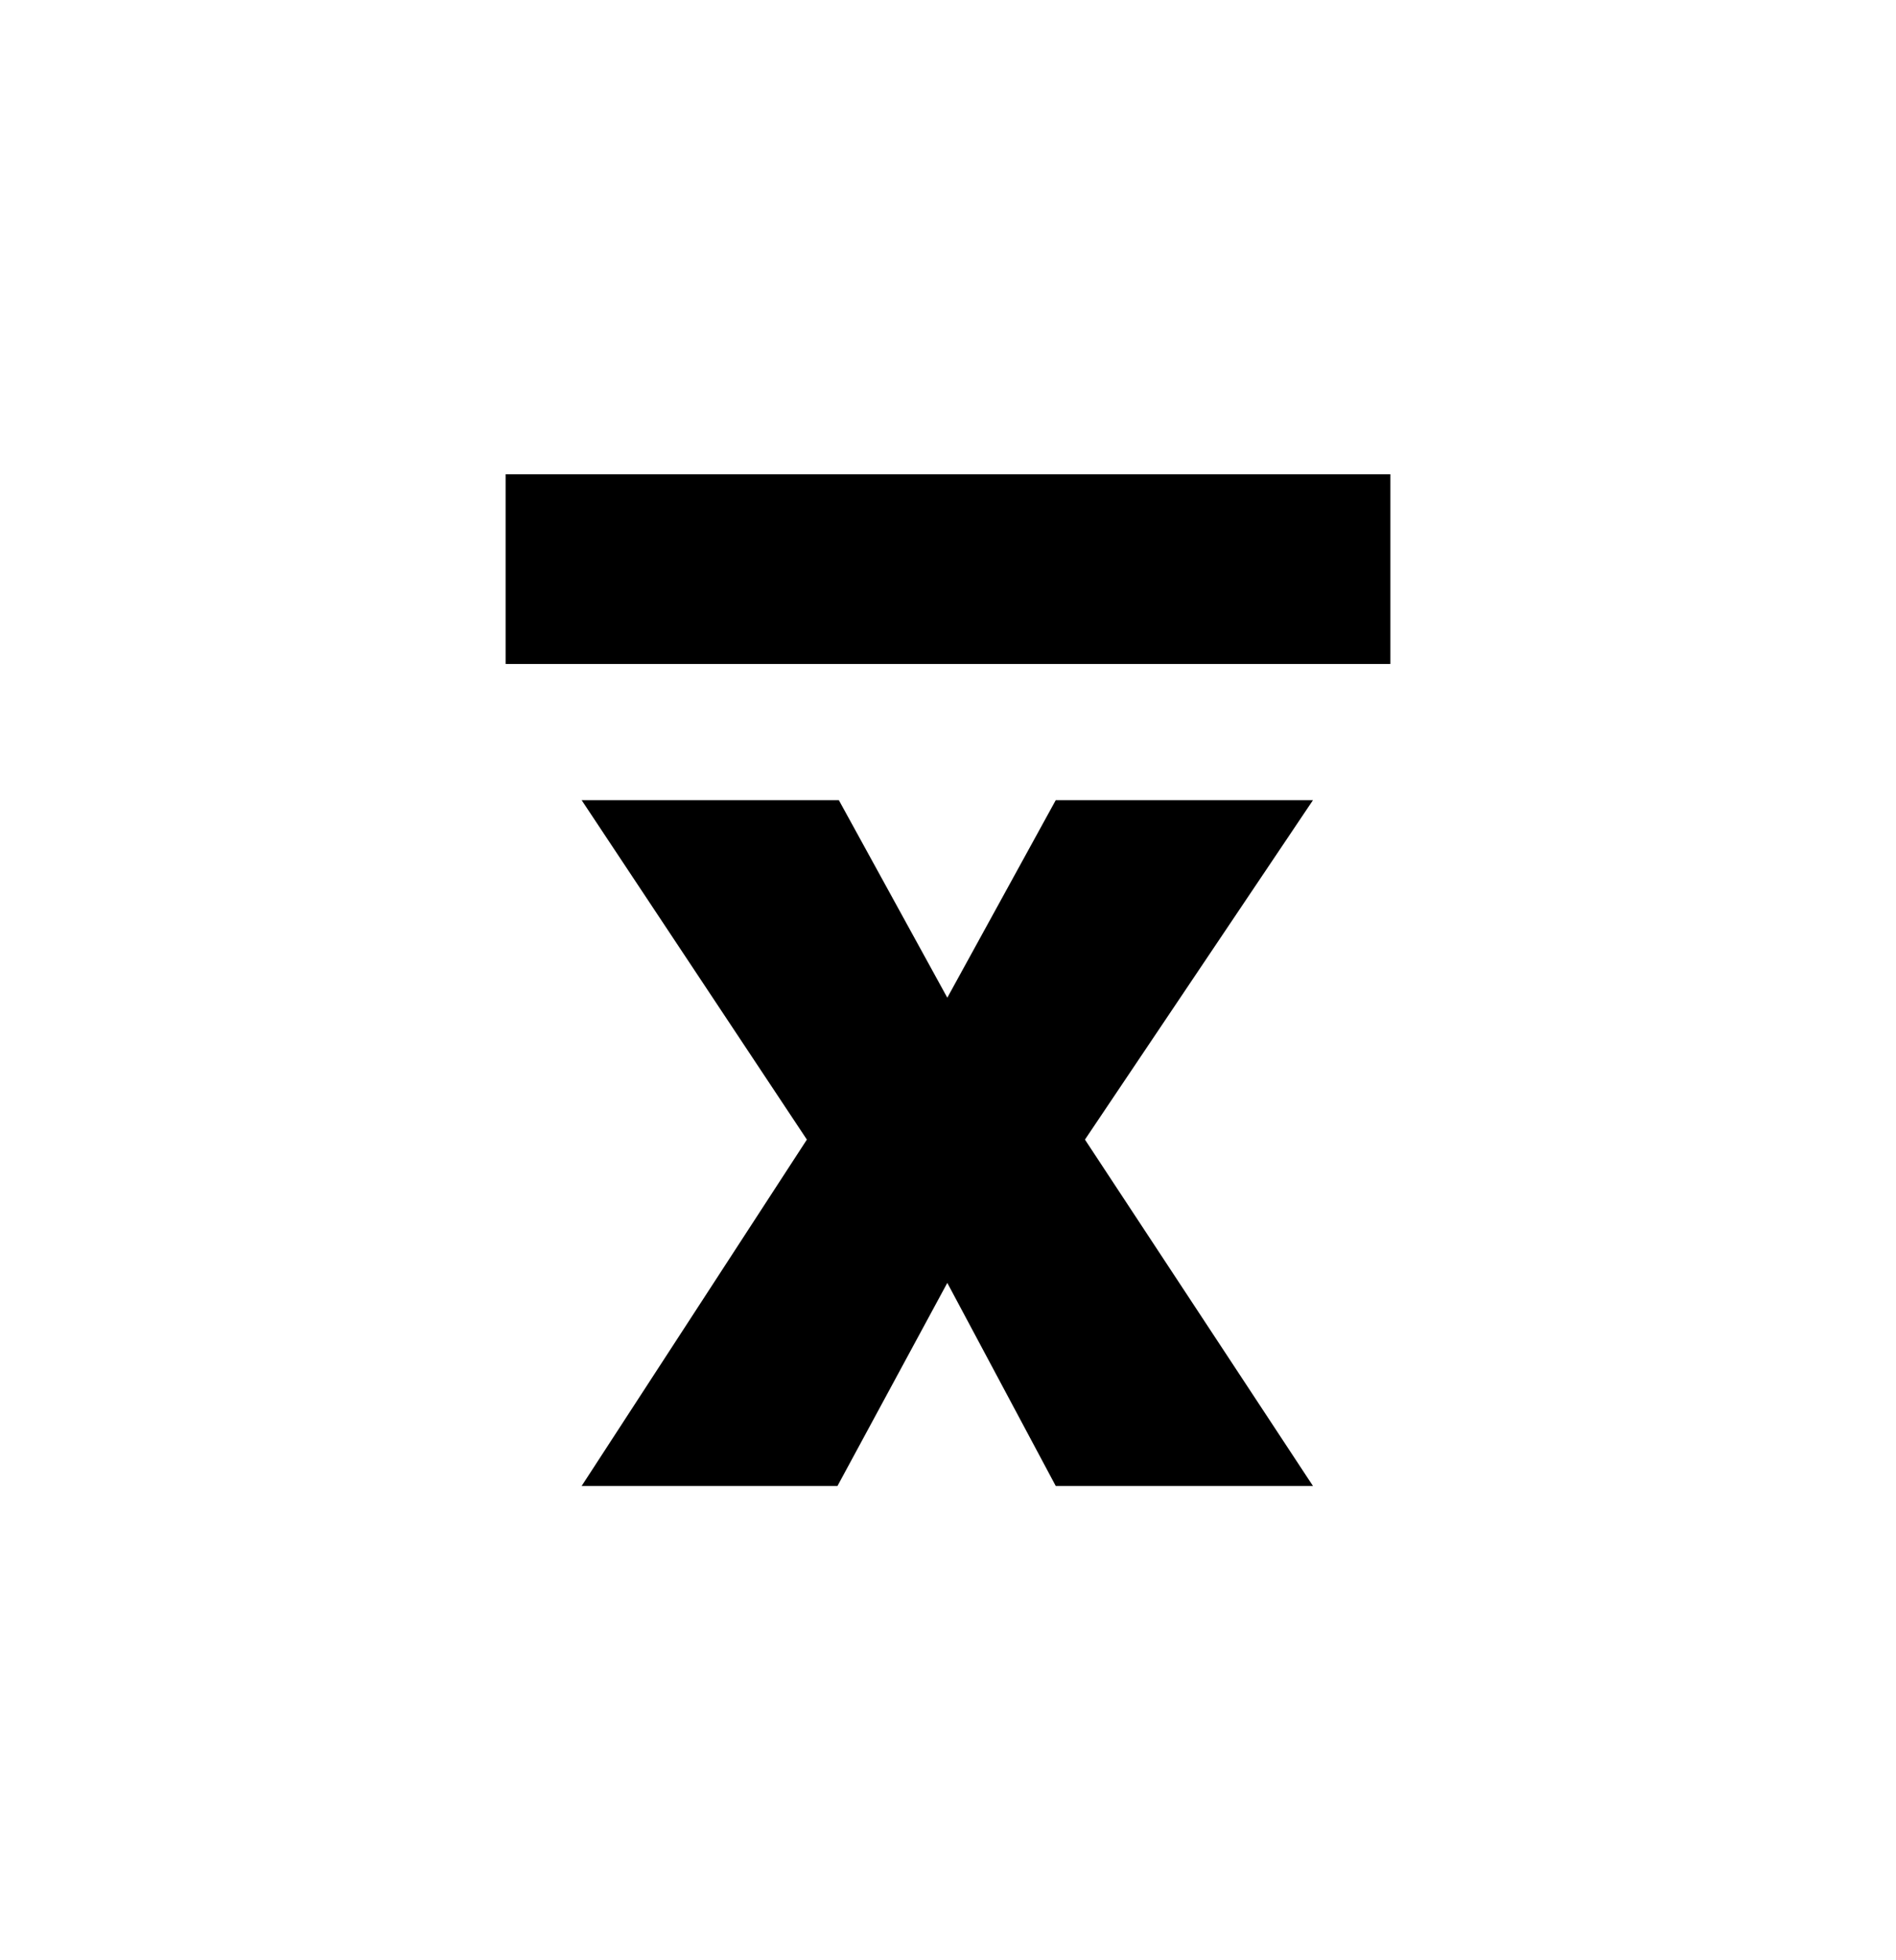 <svg width="30" height="31" viewBox="0 0 30 31" fill="none" xmlns="http://www.w3.org/2000/svg">
<g clip-path="url(#clip0)">
<path d="M13.251 23.5H9.203L12.767 18.022L9.203 12.654H13.273L14.989 15.778L16.705 12.654H20.775L17.167 18.022L20.775 23.5H16.705L14.989 20.288L13.251 23.5Z" fill="black"/>
<path d="M22 7.5H8V10.5H22V7.5Z" fill="black"/>
</g>
<defs>
<clipPath id="clip0">
<rect width="30" height="30" fill="white" transform="translate(0 0.5)"/>
</clipPath>
</defs>
</svg>
